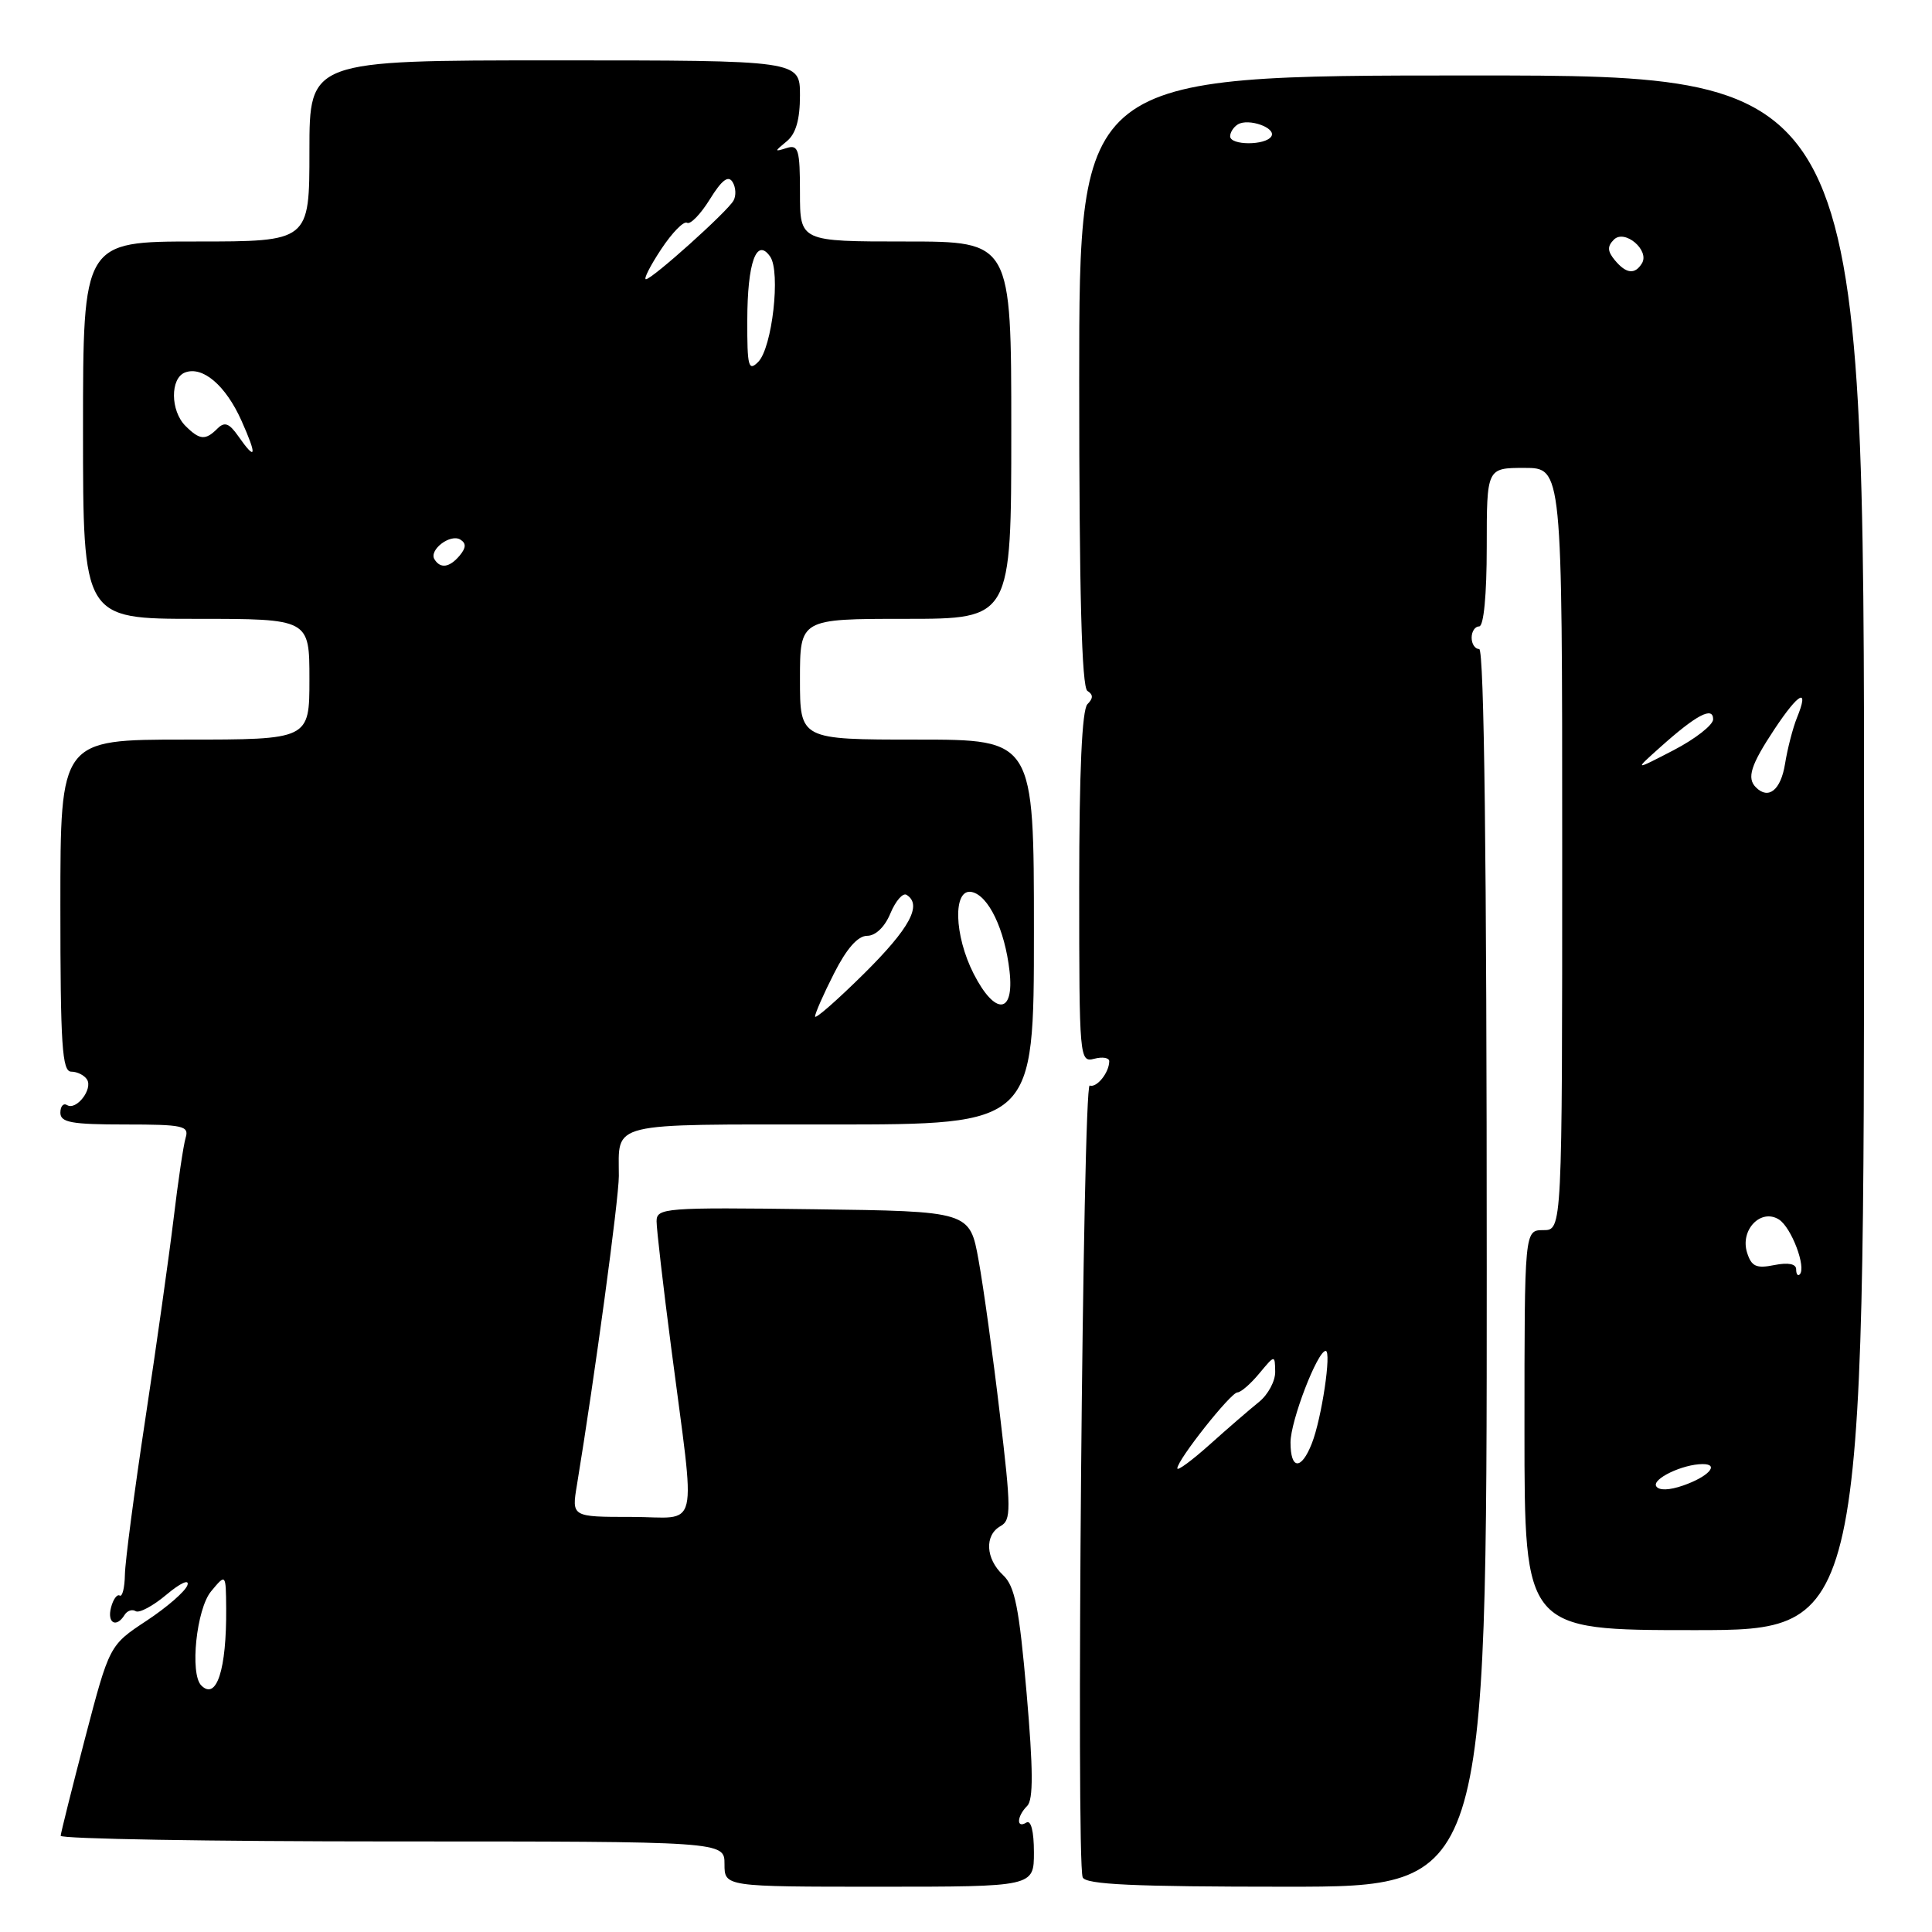 <?xml version="1.0" encoding="UTF-8" standalone="no"?>
<!DOCTYPE svg PUBLIC "-//W3C//DTD SVG 1.1//EN" "http://www.w3.org/Graphics/SVG/1.1/DTD/svg11.dtd" >
<svg xmlns="http://www.w3.org/2000/svg" xmlns:xlink="http://www.w3.org/1999/xlink" version="1.1" viewBox="0 0 256 256">
 <g >
 <path fill="currentColor"
d=" M 137.00 245.44 C 137.00 242.66 136.61 241.12 136.00 241.50 C 134.64 242.34 134.73 240.67 136.11 239.29 C 136.93 238.47 136.91 234.51 136.03 224.34 C 135.04 213.00 134.48 210.18 132.91 208.71 C 130.59 206.54 130.43 203.42 132.57 202.22 C 134.00 201.42 133.99 200.06 132.49 187.42 C 131.59 179.76 130.32 170.57 129.67 167.00 C 128.50 160.50 128.50 160.50 107.75 160.23 C 88.07 159.97 87.00 160.06 87.00 161.83 C 87.00 162.85 87.87 170.40 88.94 178.60 C 92.20 203.76 92.85 201.00 83.67 201.00 C 75.74 201.00 75.74 201.00 76.45 196.75 C 78.80 182.45 81.99 158.95 82.00 155.83 C 82.00 148.58 80.28 149.00 110.11 149.00 C 137.00 149.00 137.00 149.00 137.00 123.50 C 137.00 98.00 137.00 98.00 121.50 98.00 C 106.00 98.00 106.00 98.00 106.00 90.00 C 106.00 82.00 106.00 82.00 120.00 82.00 C 134.00 82.00 134.00 82.00 134.00 57.00 C 134.00 32.00 134.00 32.00 120.00 32.00 C 106.00 32.00 106.00 32.00 106.00 25.53 C 106.00 19.83 105.79 19.13 104.25 19.61 C 102.58 20.14 102.58 20.09 104.25 18.72 C 105.46 17.73 106.00 15.84 106.00 12.64 C 106.00 8.00 106.00 8.00 73.50 8.00 C 41.00 8.00 41.00 8.00 41.00 20.00 C 41.00 32.00 41.00 32.00 26.00 32.00 C 11.00 32.00 11.00 32.00 11.00 57.00 C 11.00 82.00 11.00 82.00 26.00 82.00 C 41.00 82.00 41.00 82.00 41.00 90.00 C 41.00 98.00 41.00 98.00 24.50 98.00 C 8.00 98.00 8.00 98.00 8.00 120.00 C 8.00 138.49 8.23 142.00 9.44 142.00 C 10.23 142.00 11.17 142.47 11.53 143.04 C 12.33 144.33 10.10 147.18 8.89 146.43 C 8.40 146.13 8.00 146.58 8.00 147.44 C 8.00 148.73 9.47 149.00 16.57 149.00 C 24.26 149.00 25.08 149.18 24.60 150.75 C 24.31 151.71 23.59 156.55 23.00 161.50 C 22.40 166.45 20.72 178.38 19.26 188.00 C 17.80 197.62 16.58 206.92 16.55 208.65 C 16.52 210.39 16.21 211.63 15.86 211.42 C 15.51 211.20 14.99 211.92 14.71 213.01 C 14.17 215.08 15.42 215.75 16.51 213.98 C 16.86 213.42 17.52 213.20 17.98 213.49 C 18.45 213.78 20.29 212.79 22.07 211.29 C 23.89 209.76 25.11 209.20 24.84 210.03 C 24.58 210.84 22.14 212.96 19.43 214.75 C 14.50 218.00 14.50 218.00 11.29 230.25 C 9.53 236.99 8.07 242.84 8.04 243.25 C 8.02 243.66 27.80 244.00 52.00 244.00 C 96.00 244.00 96.00 244.00 96.00 247.00 C 96.00 250.00 96.00 250.00 116.50 250.00 C 137.00 250.00 137.00 250.00 137.00 245.44 Z  M 197.00 168.00 C 197.00 114.00 196.66 86.00 196.00 86.00 C 195.45 86.00 195.00 85.33 195.00 84.50 C 195.00 83.67 195.45 83.00 196.00 83.00 C 196.60 83.00 197.00 78.83 197.00 72.50 C 197.00 62.00 197.00 62.00 202.00 62.00 C 207.00 62.00 207.00 62.00 207.00 112.50 C 207.00 163.00 207.00 163.00 204.50 163.00 C 202.00 163.00 202.00 163.00 202.00 189.50 C 202.00 216.00 202.00 216.00 224.50 216.00 C 247.00 216.00 247.00 216.00 247.00 113.00 C 247.00 10.00 247.00 10.00 195.00 10.00 C 143.00 10.00 143.00 10.00 143.00 50.44 C 143.00 78.48 143.33 91.09 144.09 91.55 C 144.87 92.04 144.87 92.53 144.09 93.31 C 143.37 94.03 143.00 102.23 143.00 117.61 C 143.00 140.32 143.04 140.80 145.00 140.29 C 146.10 140.00 146.99 140.16 146.98 140.63 C 146.96 142.15 145.31 144.18 144.39 143.84 C 143.48 143.49 142.57 246.43 143.46 248.75 C 143.82 249.71 150.17 250.00 170.47 250.00 C 197.00 250.00 197.00 250.00 197.00 168.00 Z  M 26.67 223.33 C 25.13 221.80 26.03 213.19 27.97 210.86 C 29.93 208.50 29.93 208.50 29.97 213.12 C 30.03 221.24 28.69 225.36 26.67 223.33 Z  M 108.00 134.69 C 108.00 134.27 109.13 131.70 110.52 128.97 C 112.18 125.69 113.67 124.00 114.90 124.00 C 116.02 124.00 117.25 122.82 117.99 121.01 C 118.68 119.37 119.63 118.27 120.12 118.57 C 122.24 119.88 120.56 122.99 114.50 129.00 C 110.92 132.54 108.00 135.10 108.00 134.69 Z  M 129.02 129.04 C 126.41 123.93 126.25 117.71 128.74 118.19 C 130.97 118.62 133.15 123.17 133.77 128.69 C 134.42 134.41 131.86 134.60 129.02 129.04 Z  M 57.57 74.11 C 56.80 72.87 59.68 70.68 61.00 71.50 C 61.79 71.99 61.76 72.58 60.93 73.59 C 59.59 75.20 58.36 75.40 57.57 74.11 Z  M 31.57 57.79 C 30.36 56.06 29.75 55.85 28.81 56.79 C 27.22 58.38 26.46 58.32 24.57 56.43 C 22.57 54.43 22.54 50.12 24.51 49.36 C 26.85 48.46 29.91 51.07 32.00 55.75 C 34.10 60.44 33.94 61.18 31.57 57.79 Z  M 99.02 42.46 C 99.03 34.78 100.24 31.41 102.05 34.00 C 103.46 36.02 102.32 46.11 100.46 47.96 C 99.18 49.25 99.00 48.58 99.02 42.46 Z  M 87.61 33.02 C 89.06 30.83 90.60 29.25 91.04 29.52 C 91.47 29.79 92.83 28.39 94.05 26.42 C 95.64 23.85 96.50 23.19 97.07 24.12 C 97.51 24.83 97.56 25.94 97.19 26.59 C 96.31 28.11 86.40 37.00 85.59 37.00 C 85.25 37.00 86.16 35.21 87.61 33.02 Z  M 219.46 196.94 C 218.86 195.97 222.98 194.00 225.62 194.00 C 227.90 194.00 226.37 195.68 223.02 196.84 C 221.18 197.48 219.82 197.52 219.46 196.94 Z  M 156.00 194.57 C 156.00 193.45 163.09 184.50 163.97 184.50 C 164.41 184.50 165.71 183.38 166.85 182.00 C 168.93 179.50 168.93 179.50 168.97 181.76 C 168.99 183.00 168.02 184.80 166.83 185.76 C 165.64 186.72 162.71 189.24 160.33 191.38 C 157.95 193.51 156.00 194.95 156.00 194.57 Z  M 171.00 191.13 C 171.00 188.28 174.57 179.00 175.66 179.00 C 176.46 179.00 175.13 187.95 173.83 191.25 C 172.43 194.83 171.00 194.77 171.00 191.13 Z  M 238.00 168.19 C 238.00 167.47 236.95 167.26 235.10 167.63 C 232.72 168.11 232.08 167.82 231.50 165.99 C 230.54 162.98 233.32 160.08 235.72 161.59 C 237.37 162.64 239.38 167.95 238.47 168.87 C 238.21 169.12 238.00 168.82 238.00 168.19 Z  M 232.67 104.33 C 231.43 103.10 231.98 101.37 235.12 96.63 C 238.37 91.73 239.78 91.01 238.10 95.12 C 237.57 96.43 236.85 99.19 236.52 101.25 C 235.96 104.69 234.33 106.00 232.67 104.33 Z  M 220.00 99.00 C 224.78 94.72 227.00 93.55 227.00 95.31 C 227.00 96.06 224.64 97.91 221.75 99.41 C 216.50 102.13 216.50 102.13 220.00 99.00 Z  M 213.96 34.46 C 212.99 33.28 212.96 32.64 213.85 31.75 C 215.28 30.32 218.63 33.17 217.56 34.90 C 216.62 36.42 215.47 36.28 213.96 34.46 Z  M 163.00 18.06 C 163.00 17.54 163.45 16.84 164.01 16.49 C 165.42 15.62 169.15 16.94 168.46 18.07 C 167.70 19.29 163.00 19.28 163.00 18.06 Z "/>
</g>
</svg>